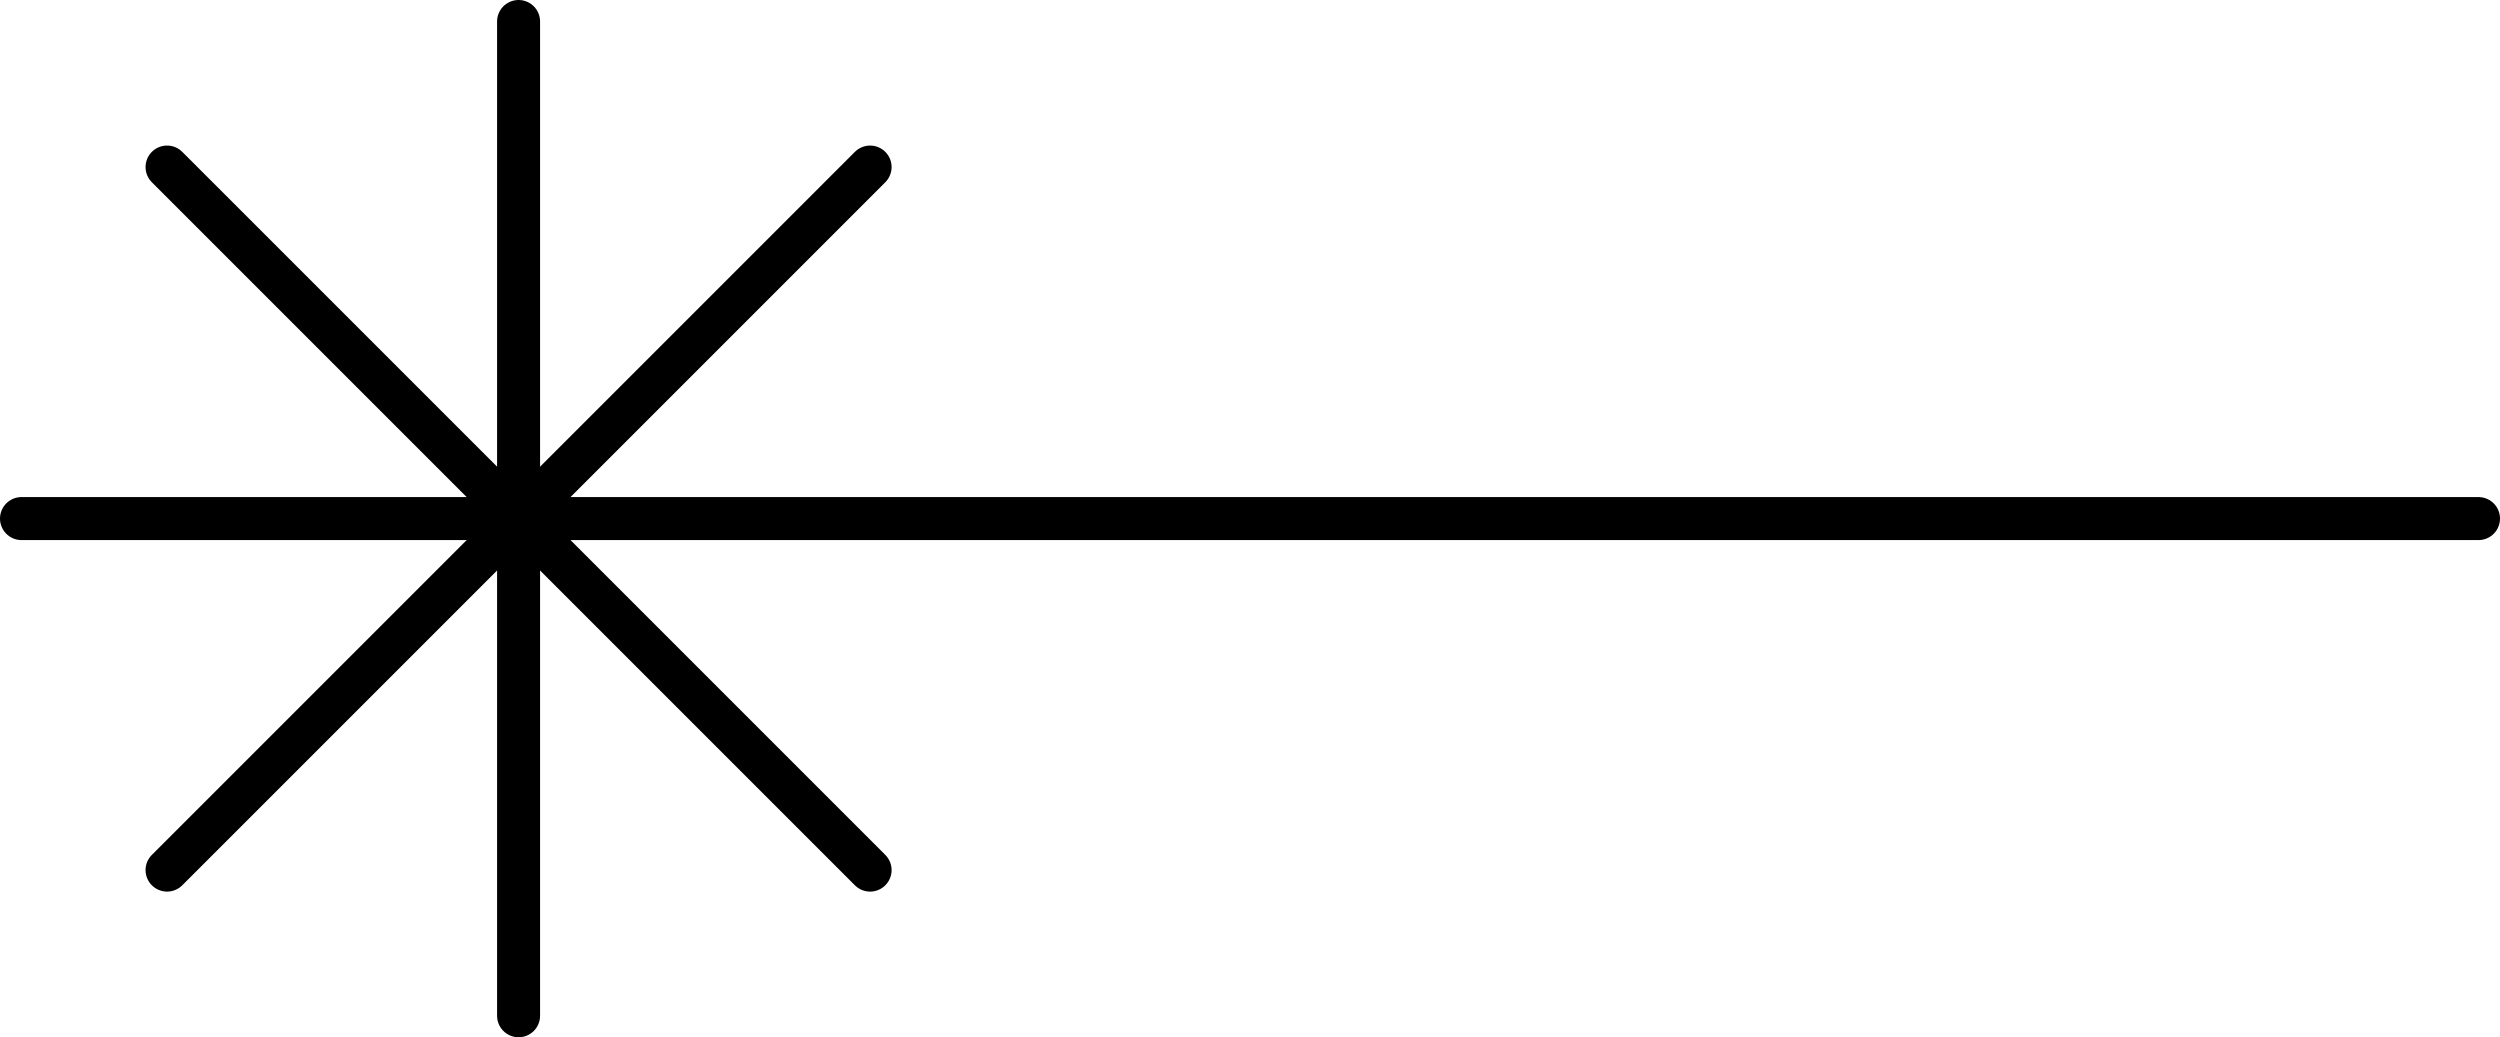 <svg xmlns="http://www.w3.org/2000/svg" viewBox="0 0 232.56 96.49"><defs><style>.cls-1{fill:none;stroke:#000;stroke-linecap:round;stroke-linejoin:round;stroke-width:4px;}</style></defs><title>90</title><g id="Layer_2" data-name="Layer 2"><g id="Layer_1-2" data-name="Layer 1"><line class="cls-1" x1="48.24" y1="2" x2="48.24" y2="94.49"/><line class="cls-1" x1="230.56" y1="48.24" x2="2" y2="48.24"/><line class="cls-1" x1="80.94" y1="15.54" x2="15.54" y2="80.94"/><line class="cls-1" x1="80.94" y1="80.94" x2="15.54" y2="15.54"/></g></g></svg>
